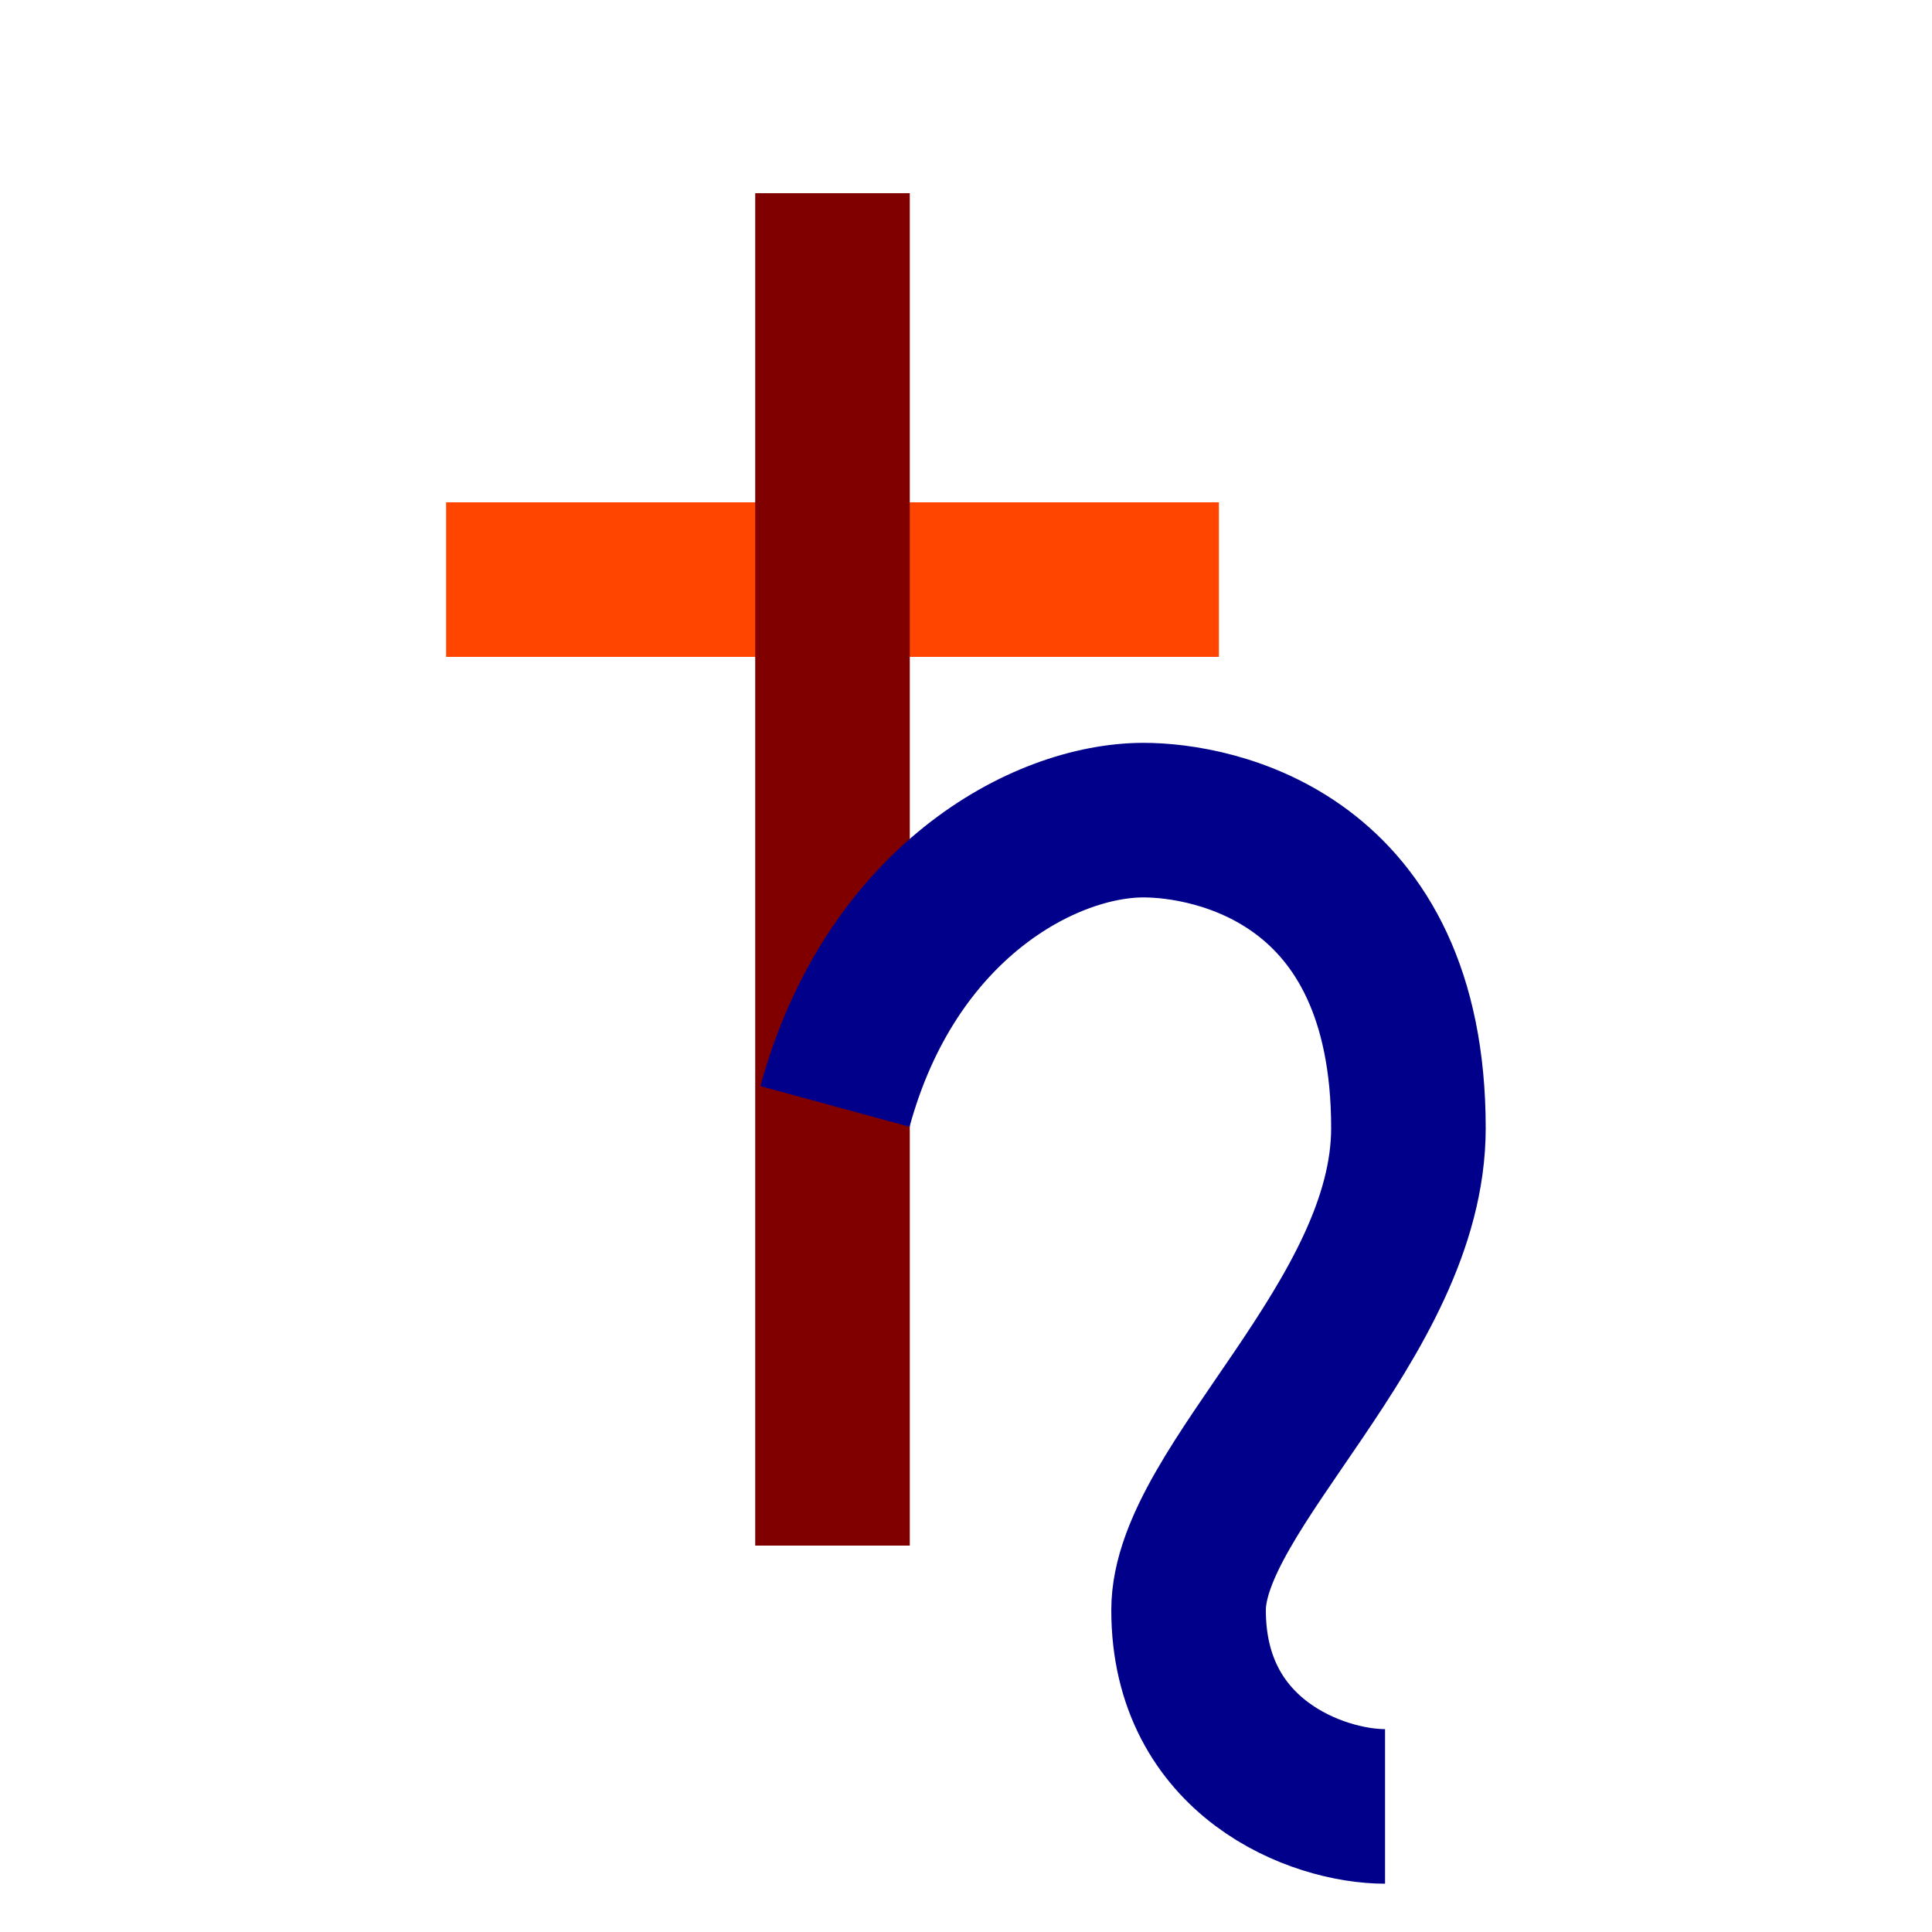 <?xml version="1.0" encoding="UTF-8" standalone="no"?>
<svg
   width="10mm"
   height="10mm"
   version="1.1"
   viewBox="0 0 10 10"
   id="svg10"
   sodipodi:docname="2644.svg"
   inkscape:version="1.1.2 (b8e25be833, 2022-02-05)"
   xmlns:inkscape="http://www.inkscape.org/namespaces/inkscape"
   xmlns:sodipodi="http://sodipodi.sourceforge.net/DTD/sodipodi-0.dtd"
   xmlns="http://www.w3.org/2000/svg"
   xmlns:svg="http://www.w3.org/2000/svg"
   xmlns:rdf="http://www.w3.org/1999/02/22-rdf-syntax-ns#"
   xmlns:cc="http://creativecommons.org/ns#"
   xmlns:dc="http://purl.org/dc/elements/1.1/">
  <defs
     id="defs14" />
  <sodipodi:namedview
     pagecolor="#ffffff"
     bordercolor="#666666"
     borderopacity="1"
     objecttolerance="10"
     gridtolerance="10"
     guidetolerance="10"
     inkscape:pageopacity="0"
     inkscape:pageshadow="2"
     inkscape:window-width="640"
     inkscape:window-height="480"
     id="namedview12"
     showgrid="false"
     inkscape:zoom="16"
     inkscape:cx="11.5"
     inkscape:cy="19.96875"
     inkscape:current-layer="svg10"
     inkscape:document-rotation="0"
     inkscape:pagecheckerboard="0"
     inkscape:document-units="mm" />
  <g
     id="g1285"
     transform="translate(-0.71)">
    <path
       style="opacity:0.999;fill:none;stroke:#ff4500;stroke-width:0.8;stroke-linejoin:round;stroke-miterlimit:10;stroke-dasharray:none;paint-order:stroke fill markers"
       d="M 3.019,3 H 7.019"
       id="path942-0" />
    <path
       style="opacity:0.999;fill:none;stroke:#800000;stroke-width:0.8;stroke-linejoin:round;stroke-miterlimit:10;stroke-dasharray:none;paint-order:stroke fill markers"
       d="M 5.019,8 V 1"
       id="path942" />
    <path
       d="m 7.879,9.35 c -0.35,0 -1.017,-0.249 -1.017,-1.016 0,-0.636 1.138,-1.504 1.138,-2.495 0,-1.406 -1.011,-1.594 -1.371,-1.594 -0.516,0 -1.31,0.429 -1.597,1.482"
       style="opacity:0.999;fill:none;stroke:#00008b;stroke-width:0.8;stroke-linejoin:round;stroke-miterlimit:10;stroke-dasharray:none;paint-order:stroke fill markers"
       id="path6"
       sodipodi:nodetypes="csssc" />
  </g>
</svg>
